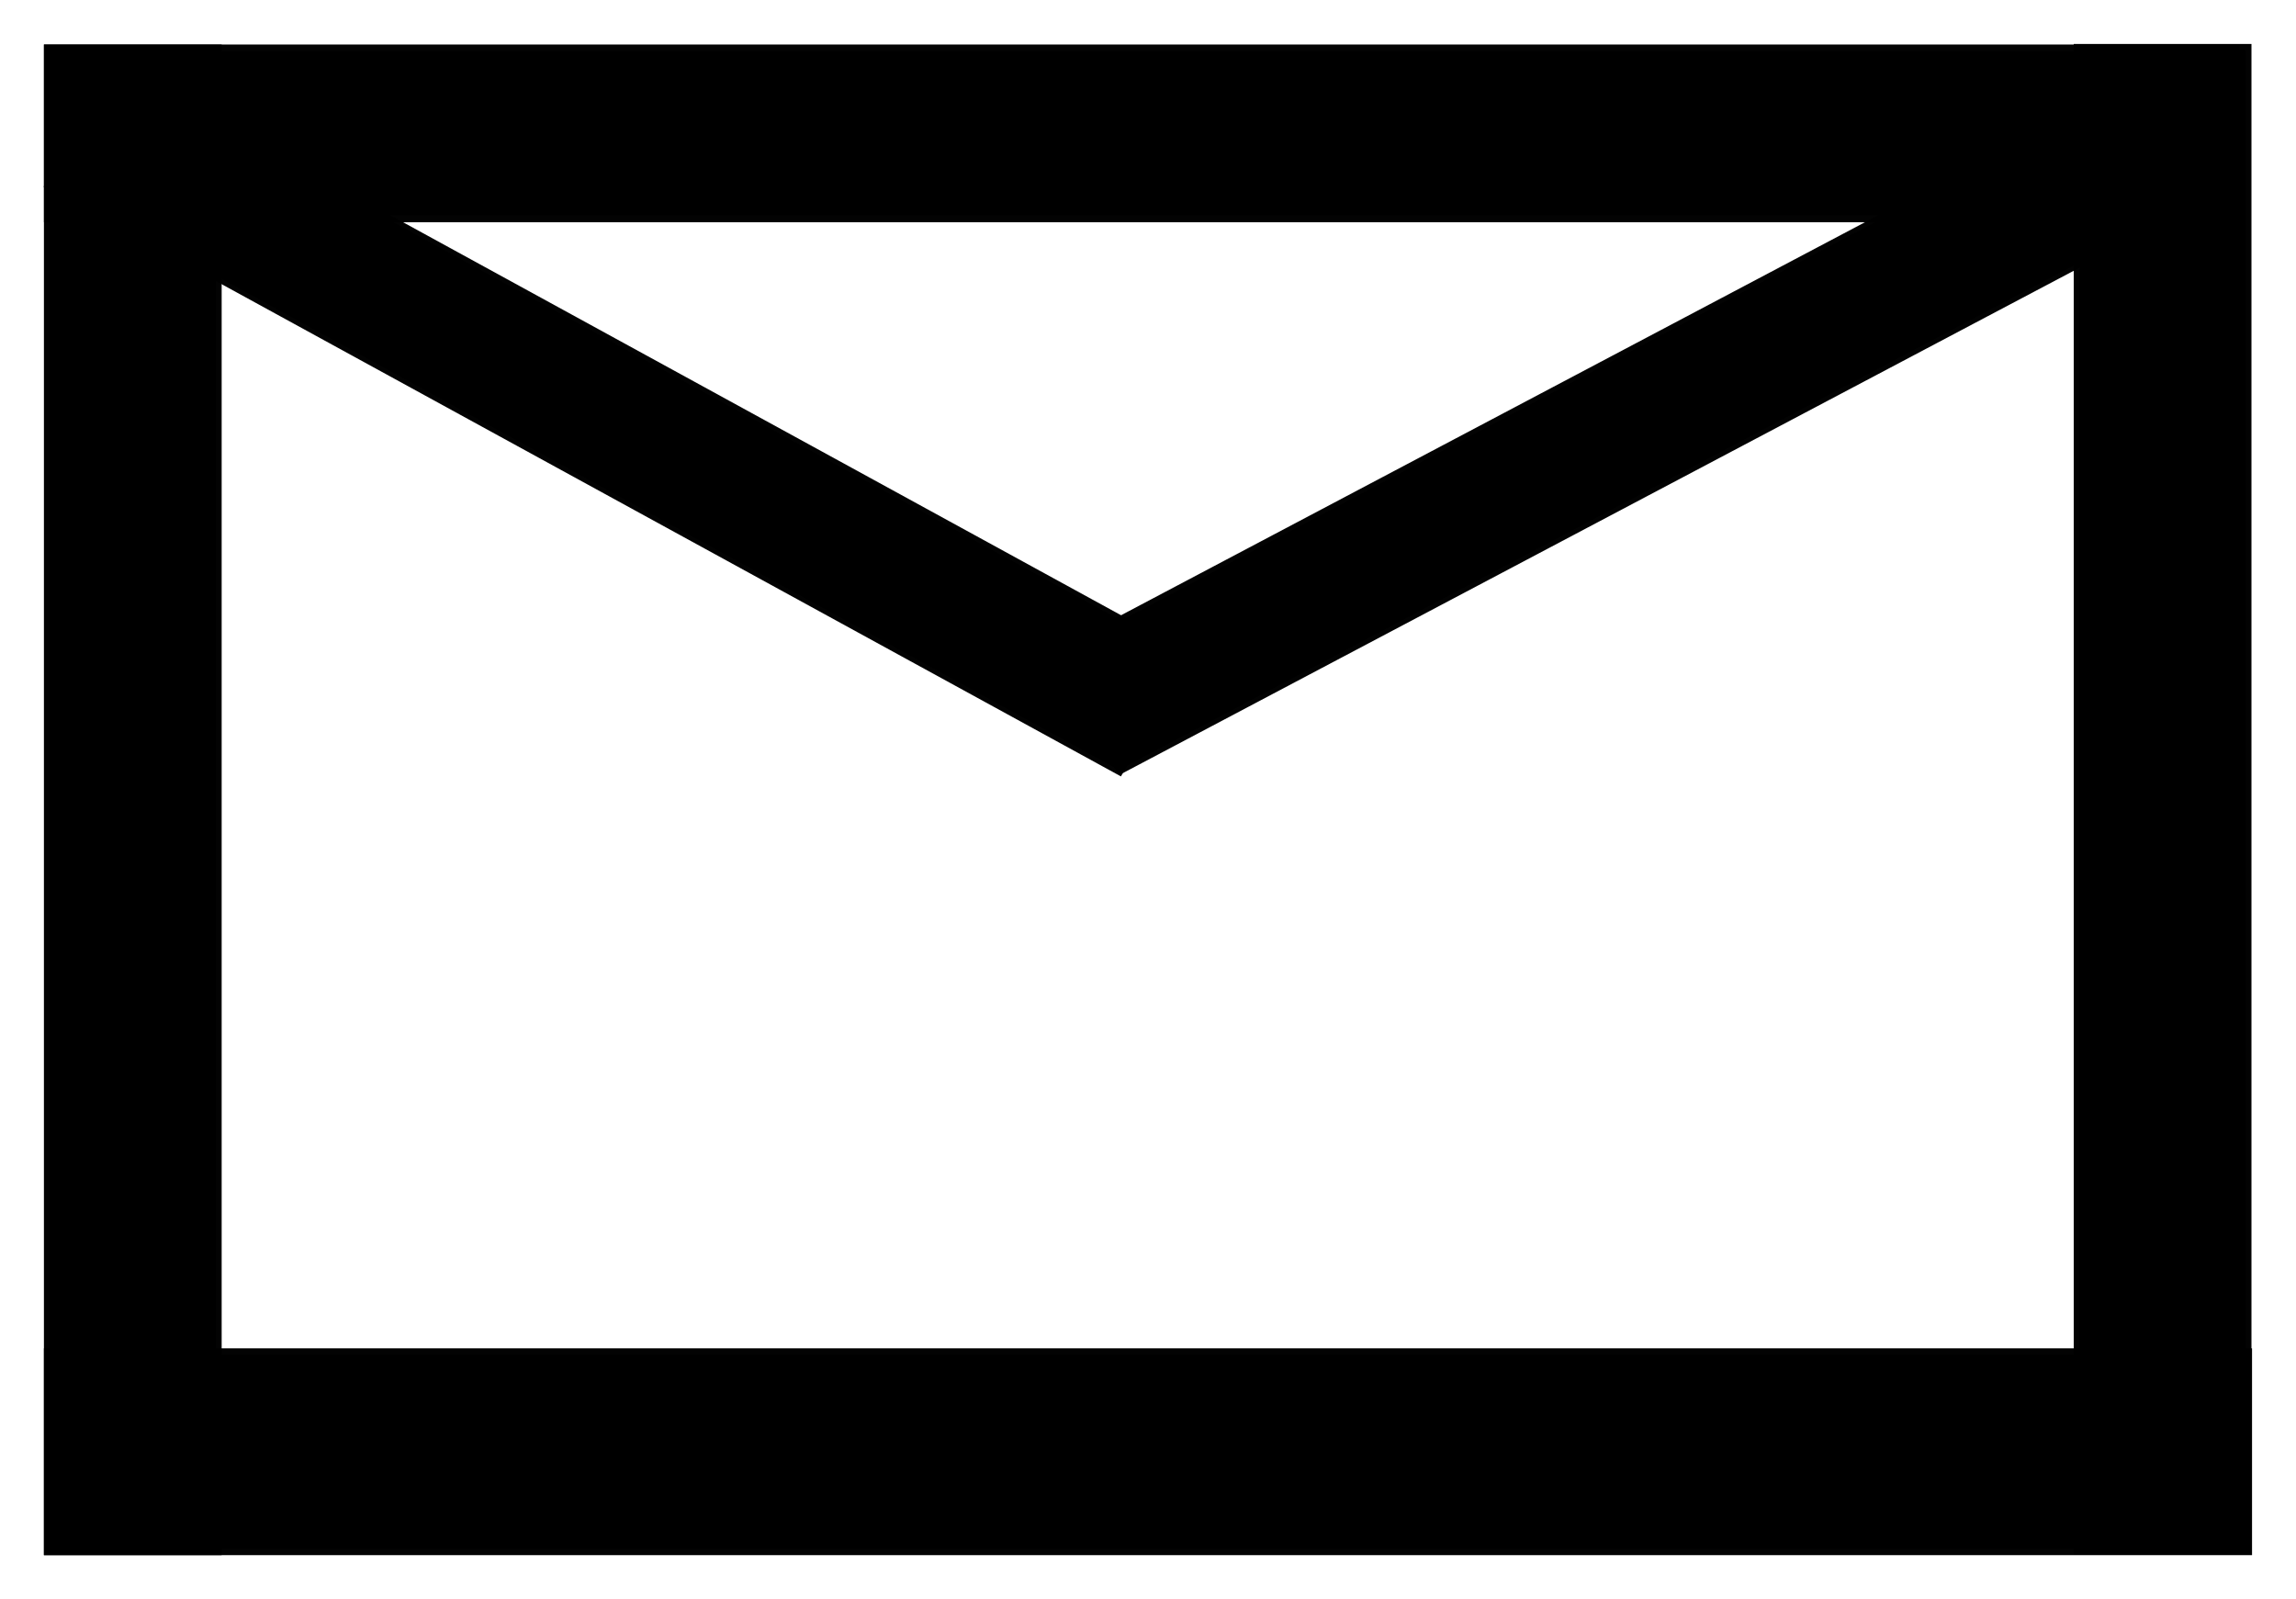 <?xml version="1.0" encoding="UTF-8" standalone="no"?>
<svg
   xmlns:dc="http://purl.org/dc/elements/1.1/"
   xmlns:cc="http://creativecommons.org/ns#"
   xmlns:rdf="http://www.w3.org/1999/02/22-rdf-syntax-ns#"
   xmlns:svg="http://www.w3.org/2000/svg"
   xmlns="http://www.w3.org/2000/svg"
   xmlns:sodipodi="http://sodipodi.sourceforge.net/DTD/sodipodi-0.dtd"
   xmlns:inkscape="http://www.inkscape.org/namespaces/inkscape"
   width="52.252mm"
   height="36.39mm"
   viewBox="0 0 52.252 36.39"
   version="1.1"
   id="svg8"
   inkscape:version="1.0 (4035a4fb49, 2020-05-01)"
   sodipodi:docname="mail.svg">
  <defs
     id="defs2" />
  <sodipodi:namedview
     fit-margin-bottom="1"
     fit-margin-right="1"
     fit-margin-left="1"
     lock-margins="true"
     fit-margin-top="1"
     id="base"
     pagecolor="#ffffff"
     bordercolor="#666666"
     borderopacity="1.0"
     inkscape:pageopacity="0.0"
     inkscape:pageshadow="2"
     inkscape:zoom="1.979899"
     inkscape:cx="57.698753"
     inkscape:cy="25.120803"
     inkscape:document-units="mm"
     inkscape:current-layer="layer1"
     inkscape:document-rotation="0"
     showgrid="false"
     inkscape:window-width="1920"
     inkscape:window-height="1017"
     inkscape:window-x="-8"
     inkscape:window-y="-8"
     inkscape:window-maximized="1" />
  <g
     transform="translate(-15.688,-34.006)"
     inkscape:label="Layer 1"
     inkscape:groupmode="layer"
     id="layer1">
    <rect
       style="fill:#000000;stroke:#000000;stroke-width:0.265;stroke-opacity:0.988"
       id="rect10"
       width="3.78"
       height="34.112"
       x="16.82"
       y="35.152" />
    <rect
       style="fill:#000000;stroke:#000000;stroke-width:0.291;stroke-opacity:0.988"
       id="rect12"
       width="49.961"
       height="4.415"
       x="16.833"
       y="64.836" />
    <rect
       y="35.139"
       x="63.014"
       height="34.112"
       width="3.78"
       id="rect10-5"
       style="fill:#000000;stroke:#000000;stroke-width:0.265;stroke-opacity:0.988" />
    <rect
       y="-66.498"
       x="35.178"
       height="49.651"
       width="3.727"
       id="rect10-1"
       style="fill:#000000;stroke:#000000;stroke-width:0.317;stroke-opacity:0.988"
       transform="rotate(90)" />
    <rect
       y="34.051"
       x="-25.46"
       height="27.744"
       width="3.008"
       id="rect10-51"
       style="fill:#000000;stroke:#000000;stroke-width:0.213;stroke-opacity:0.988"
       transform="matrix(0.512,-0.859,0.877,0.48,0,0)" />
    <rect
       transform="matrix(-0.559,-0.829,0.884,-0.467,0,0)"
       style="fill:#000000;stroke:#000000;stroke-width:0.216;stroke-opacity:0.988"
       id="rect10-51-1"
       width="2.999"
       height="28.667"
       x="-65.165"
       y="5.393" />
  </g>
</svg>
